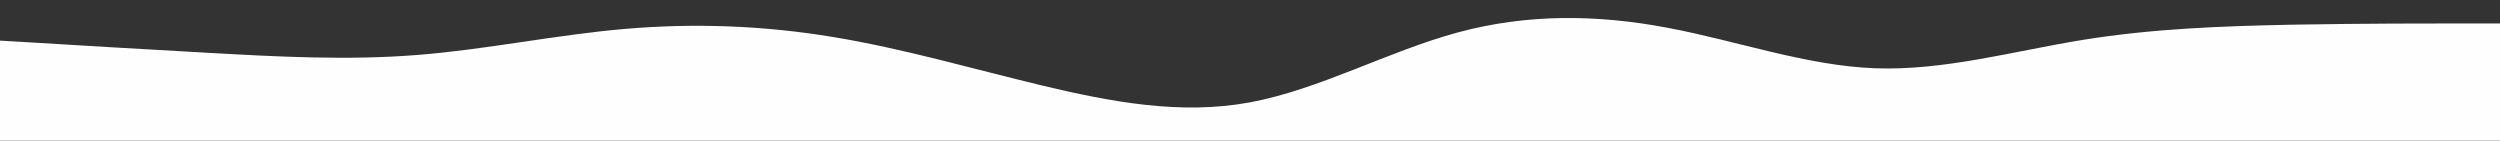 <svg id="visual" viewBox="0 0 1600 90" width="1600" height="90" xmlns="http://www.w3.org/2000/svg" xmlns:xlink="http://www.w3.org/1999/xlink" version="1.1"><rect x="0" y="0" width="1600" height="90" fill="#333333" stroke="none"/><path d="M0 26L22.2 27.3C44.3 28.7 88.7 31.3 133.2 33.8C177.7 36.3 222.3 38.7 266.8 35.2C311.3 31.7 355.7 22.3 400 18.5C444.3 14.7 488.7 16.3 533.2 23.7C577.7 31 622.3 44 666.8 54.7C711.3 65.3 755.7 73.7 800 65.5C844.3 57.3 888.7 32.7 933.2 20.7C977.7 8.7 1022.3 9.3 1066.8 17.7C1111.3 26 1155.7 42 1200 43.7C1244.3 45.3 1288.7 32.7 1333.2 25.5C1377.7 18.3 1422.3 16.7 1466.8 15.8C1511.3 15 1555.7 15 1577.8 15L1600 15L1600 91L1577.8 91C1555.7 91 1511.3 91 1466.8 91C1422.3 91 1377.7 91 1333.2 91C1288.7 91 1244.3 91 1200 91C1155.7 91 1111.3 91 1066.8 91C1022.3 91 977.7 91 933.2 91C888.7 91 844.3 91 800 91C755.7 91 711.3 91 666.8 91C622.3 91 577.7 91 533.2 91C488.7 91 444.3 91 400 91C355.7 91 311.3 91 266.8 91C222.3 91 177.7 91 133.2 91C88.7 91 44.3 91 22.2 91L0 91Z" fill="#FEFEFE" stroke-linecap="round" stroke-linejoin="miter"></path></svg>